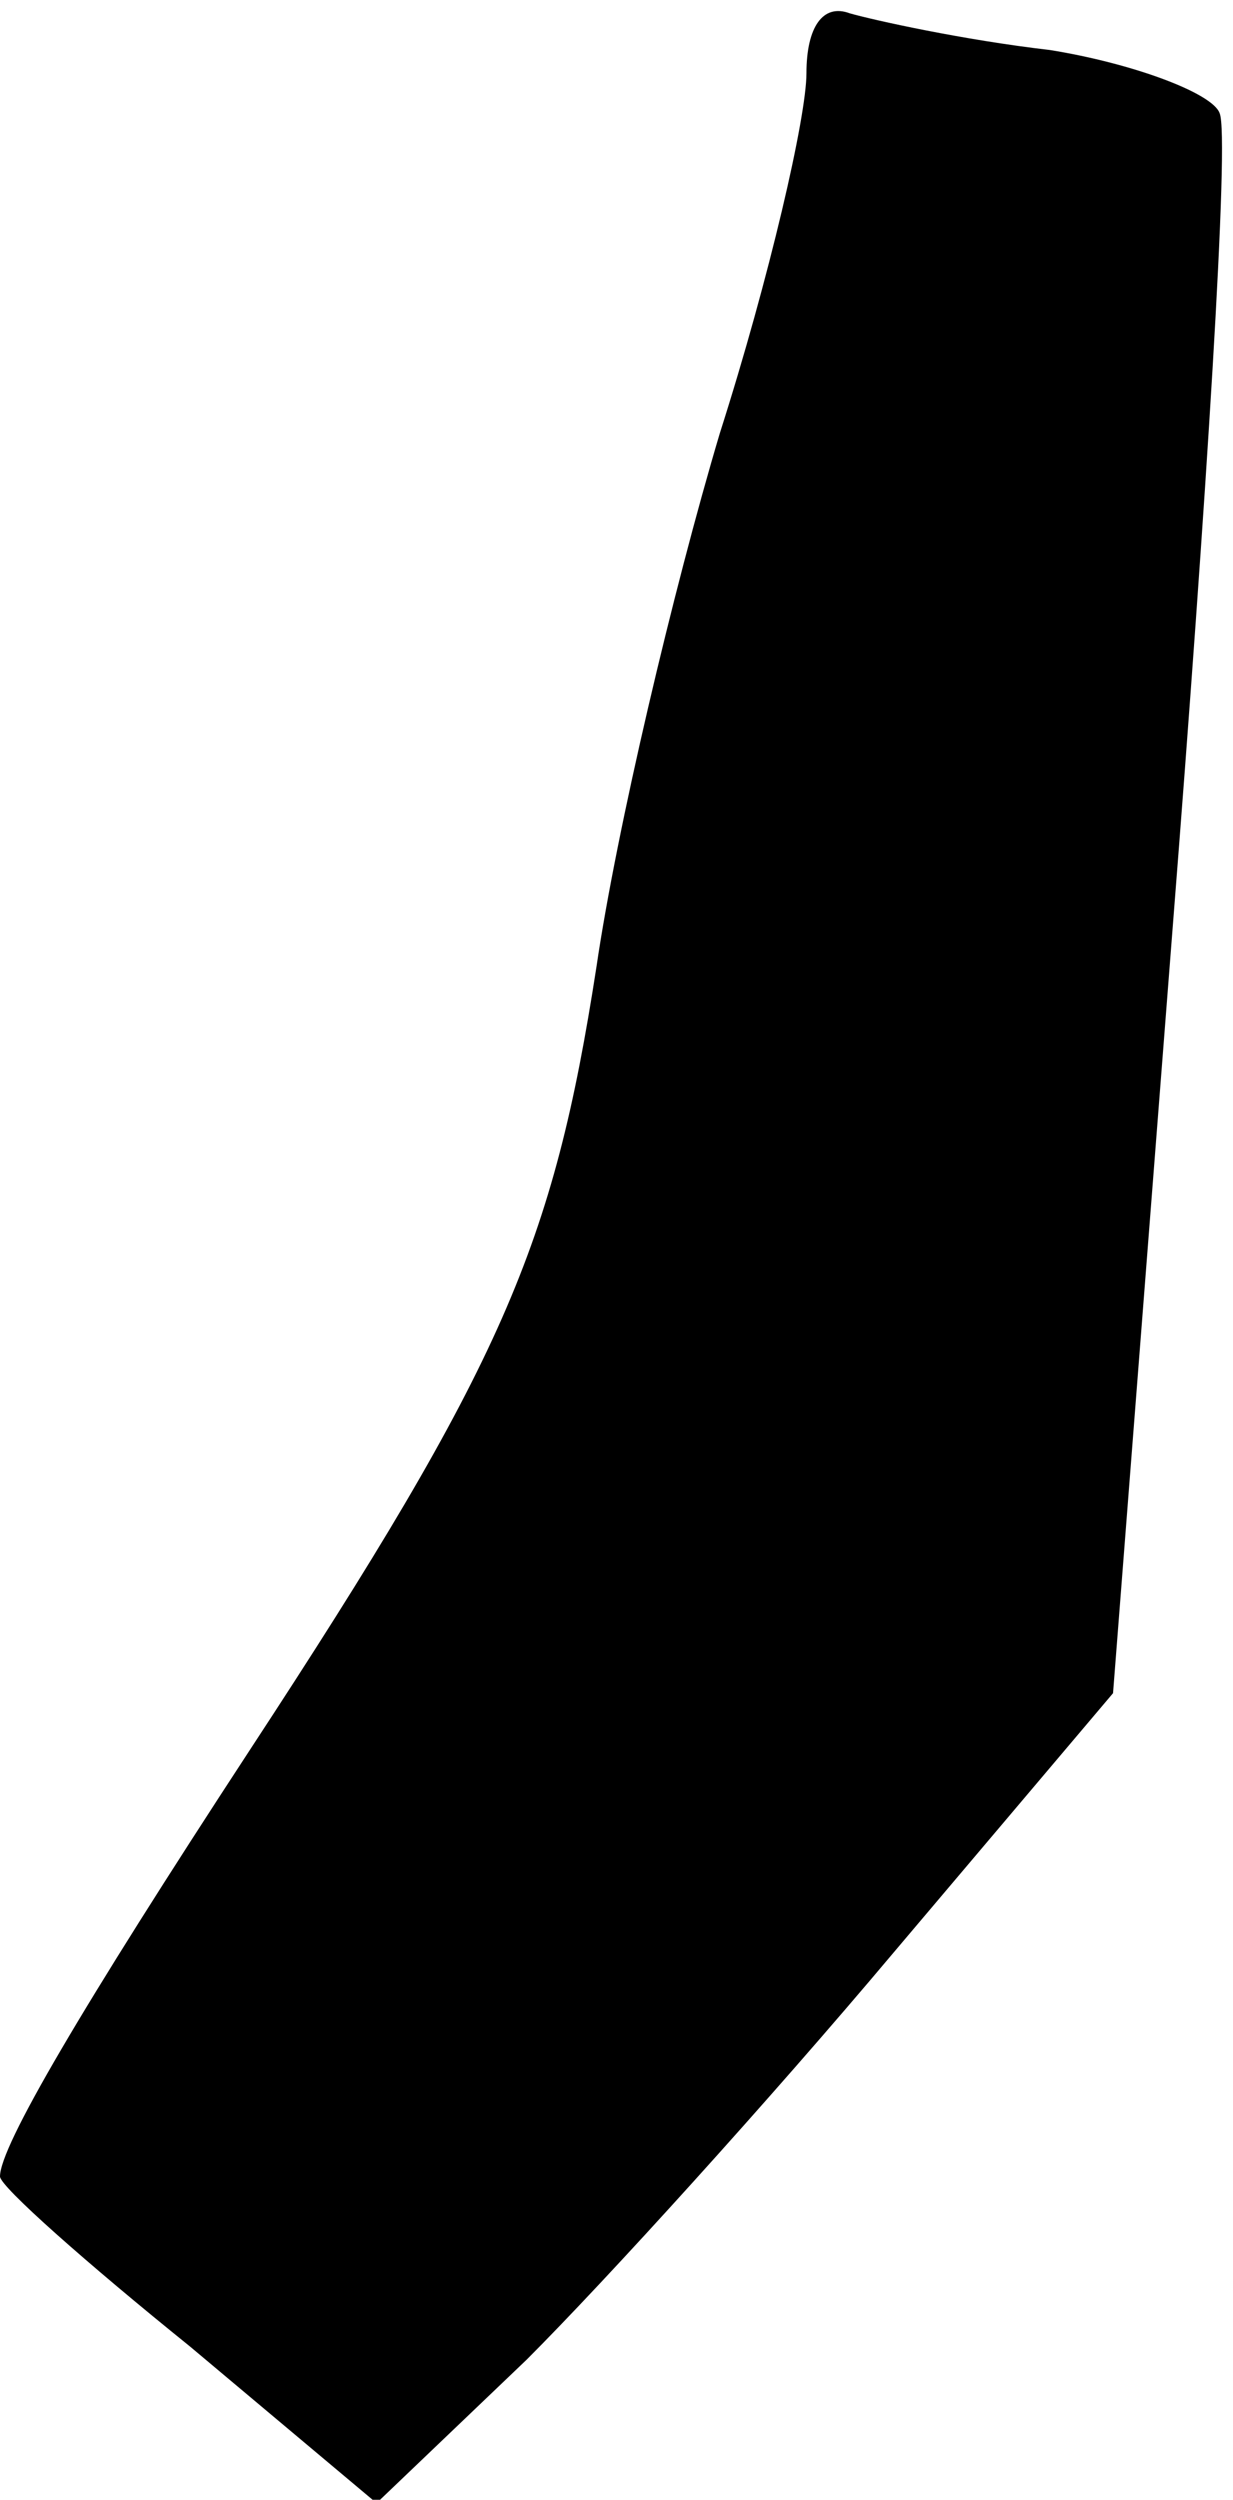 <?xml version="1.0" standalone="no"?>
<!DOCTYPE svg PUBLIC "-//W3C//DTD SVG 20010904//EN"
 "http://www.w3.org/TR/2001/REC-SVG-20010904/DTD/svg10.dtd">
<svg version="1.0" xmlns="http://www.w3.org/2000/svg"
 width="37pt" height="75pt" viewBox="0 0 37 75"
 preserveAspectRatio="xMidYMid meet">
<g transform="translate(0,75) scale(0.1,-0.1)"
fill="#000000" stroke="none">
<path fill="#000000" stroke="none" d="M242 728 c0 -13 -11 -61 -26 -108 -14
-47 -31 -119 -37 -160 -13 -84 -28 -119 -104 -235 -51 -78 -75 -119 -75 -128
0 -3 26 -26 57 -51 l56 -47 45 43 c24 24 73 78 110 122 l66 78 18 231 c10 127
17 236 14 243 -2 6 -26 15 -51 19 -26 3 -53 9 -60 11 -8 3 -13 -4 -13 -18z"/>
</g>
</svg>
